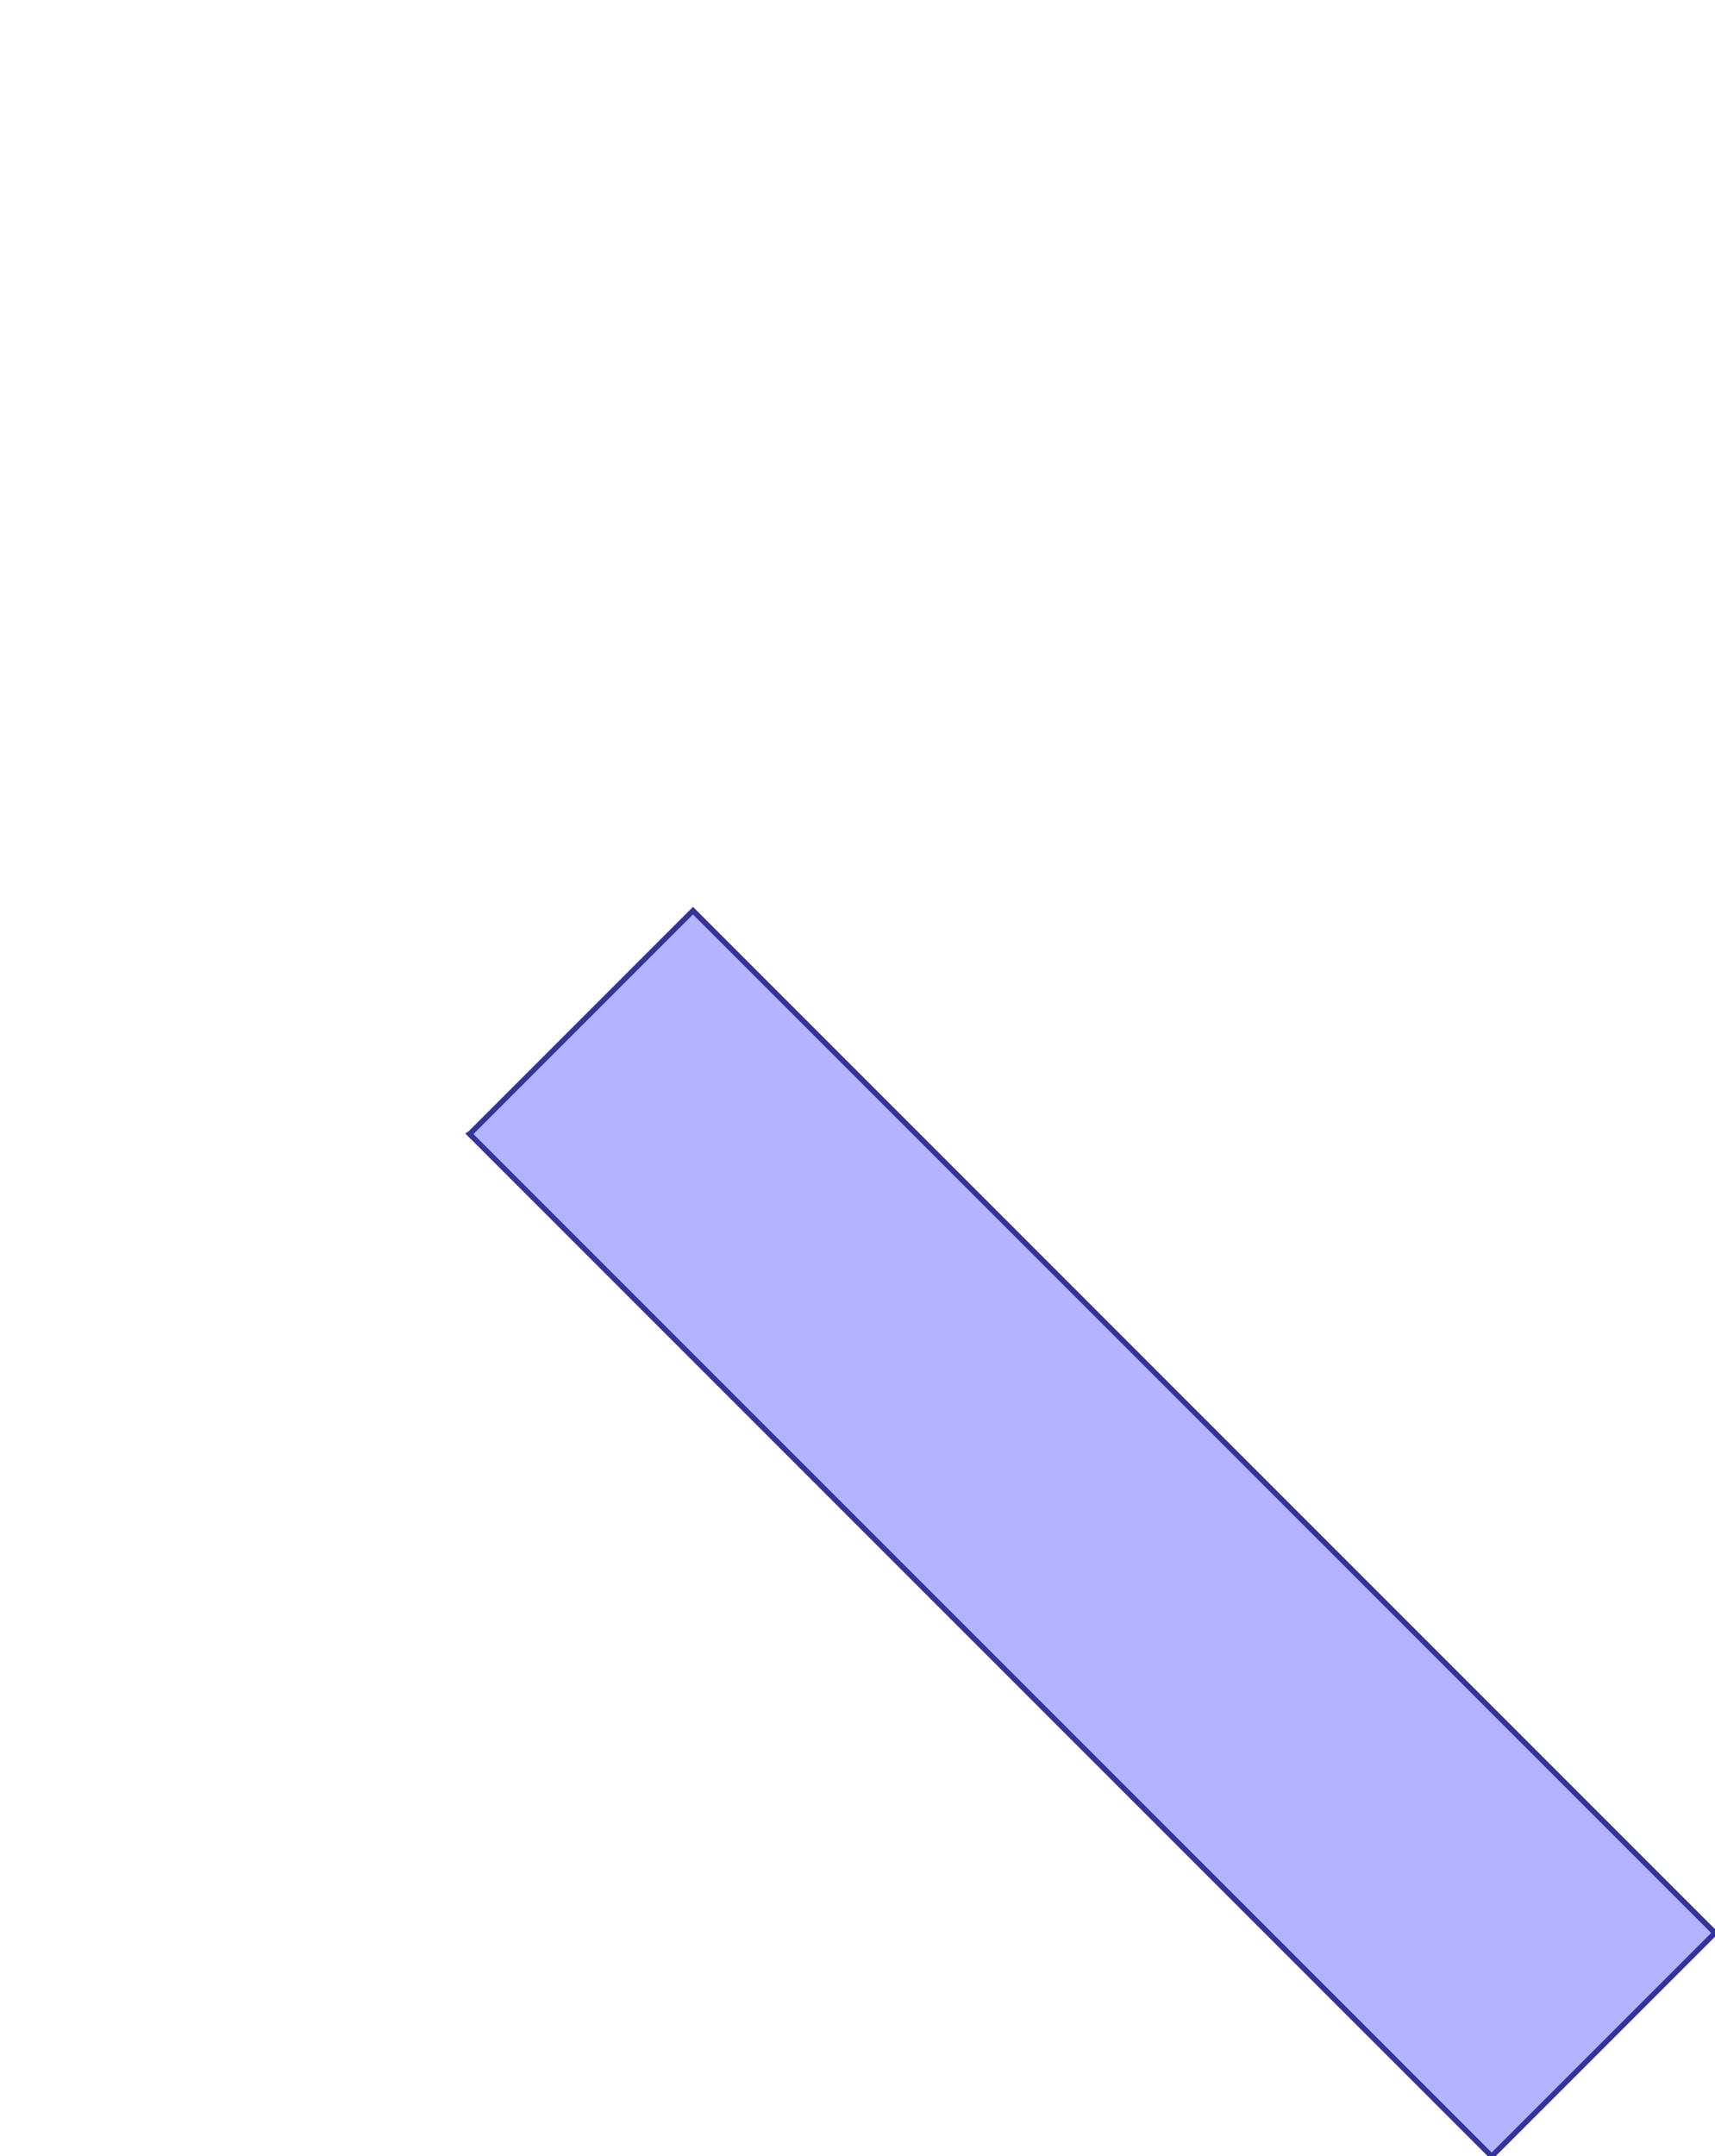 <?xml version="1.0" standalone="no"?>
<!DOCTYPE svg PUBLIC "-//W3C//DTD SVG 1.1//EN"
"http://www.w3.org/Graphics/SVG/1.1/DTD/svg11.dtd">
<svg  version="1.1" xmlns="http://www.w3.org/2000/svg" xmlns:xlink="http://www.w3.org/1999/xlink" viewBox="0 0 3.01346e+06 3.7879e+06">
<g title="A + B (CGAL EPECK)" fill-rule="evenodd">
<path d="M 825003,1.99186e+06 L 825246,1.99212e+06 L 1.21768e+06,1.59969e+06 L 3.01346e+06,3.39547e+06 L 2.62103e+06,3.7879e+06 L 825246,1.99212e+06 L 824992,1.99187e+06 L 825003,1.99186e+06 z" style="fill-opacity:0.3;fill:rgb(0,0,255);stroke:rgb(51,51,153);stroke-width:9469.755" />
</g></svg>